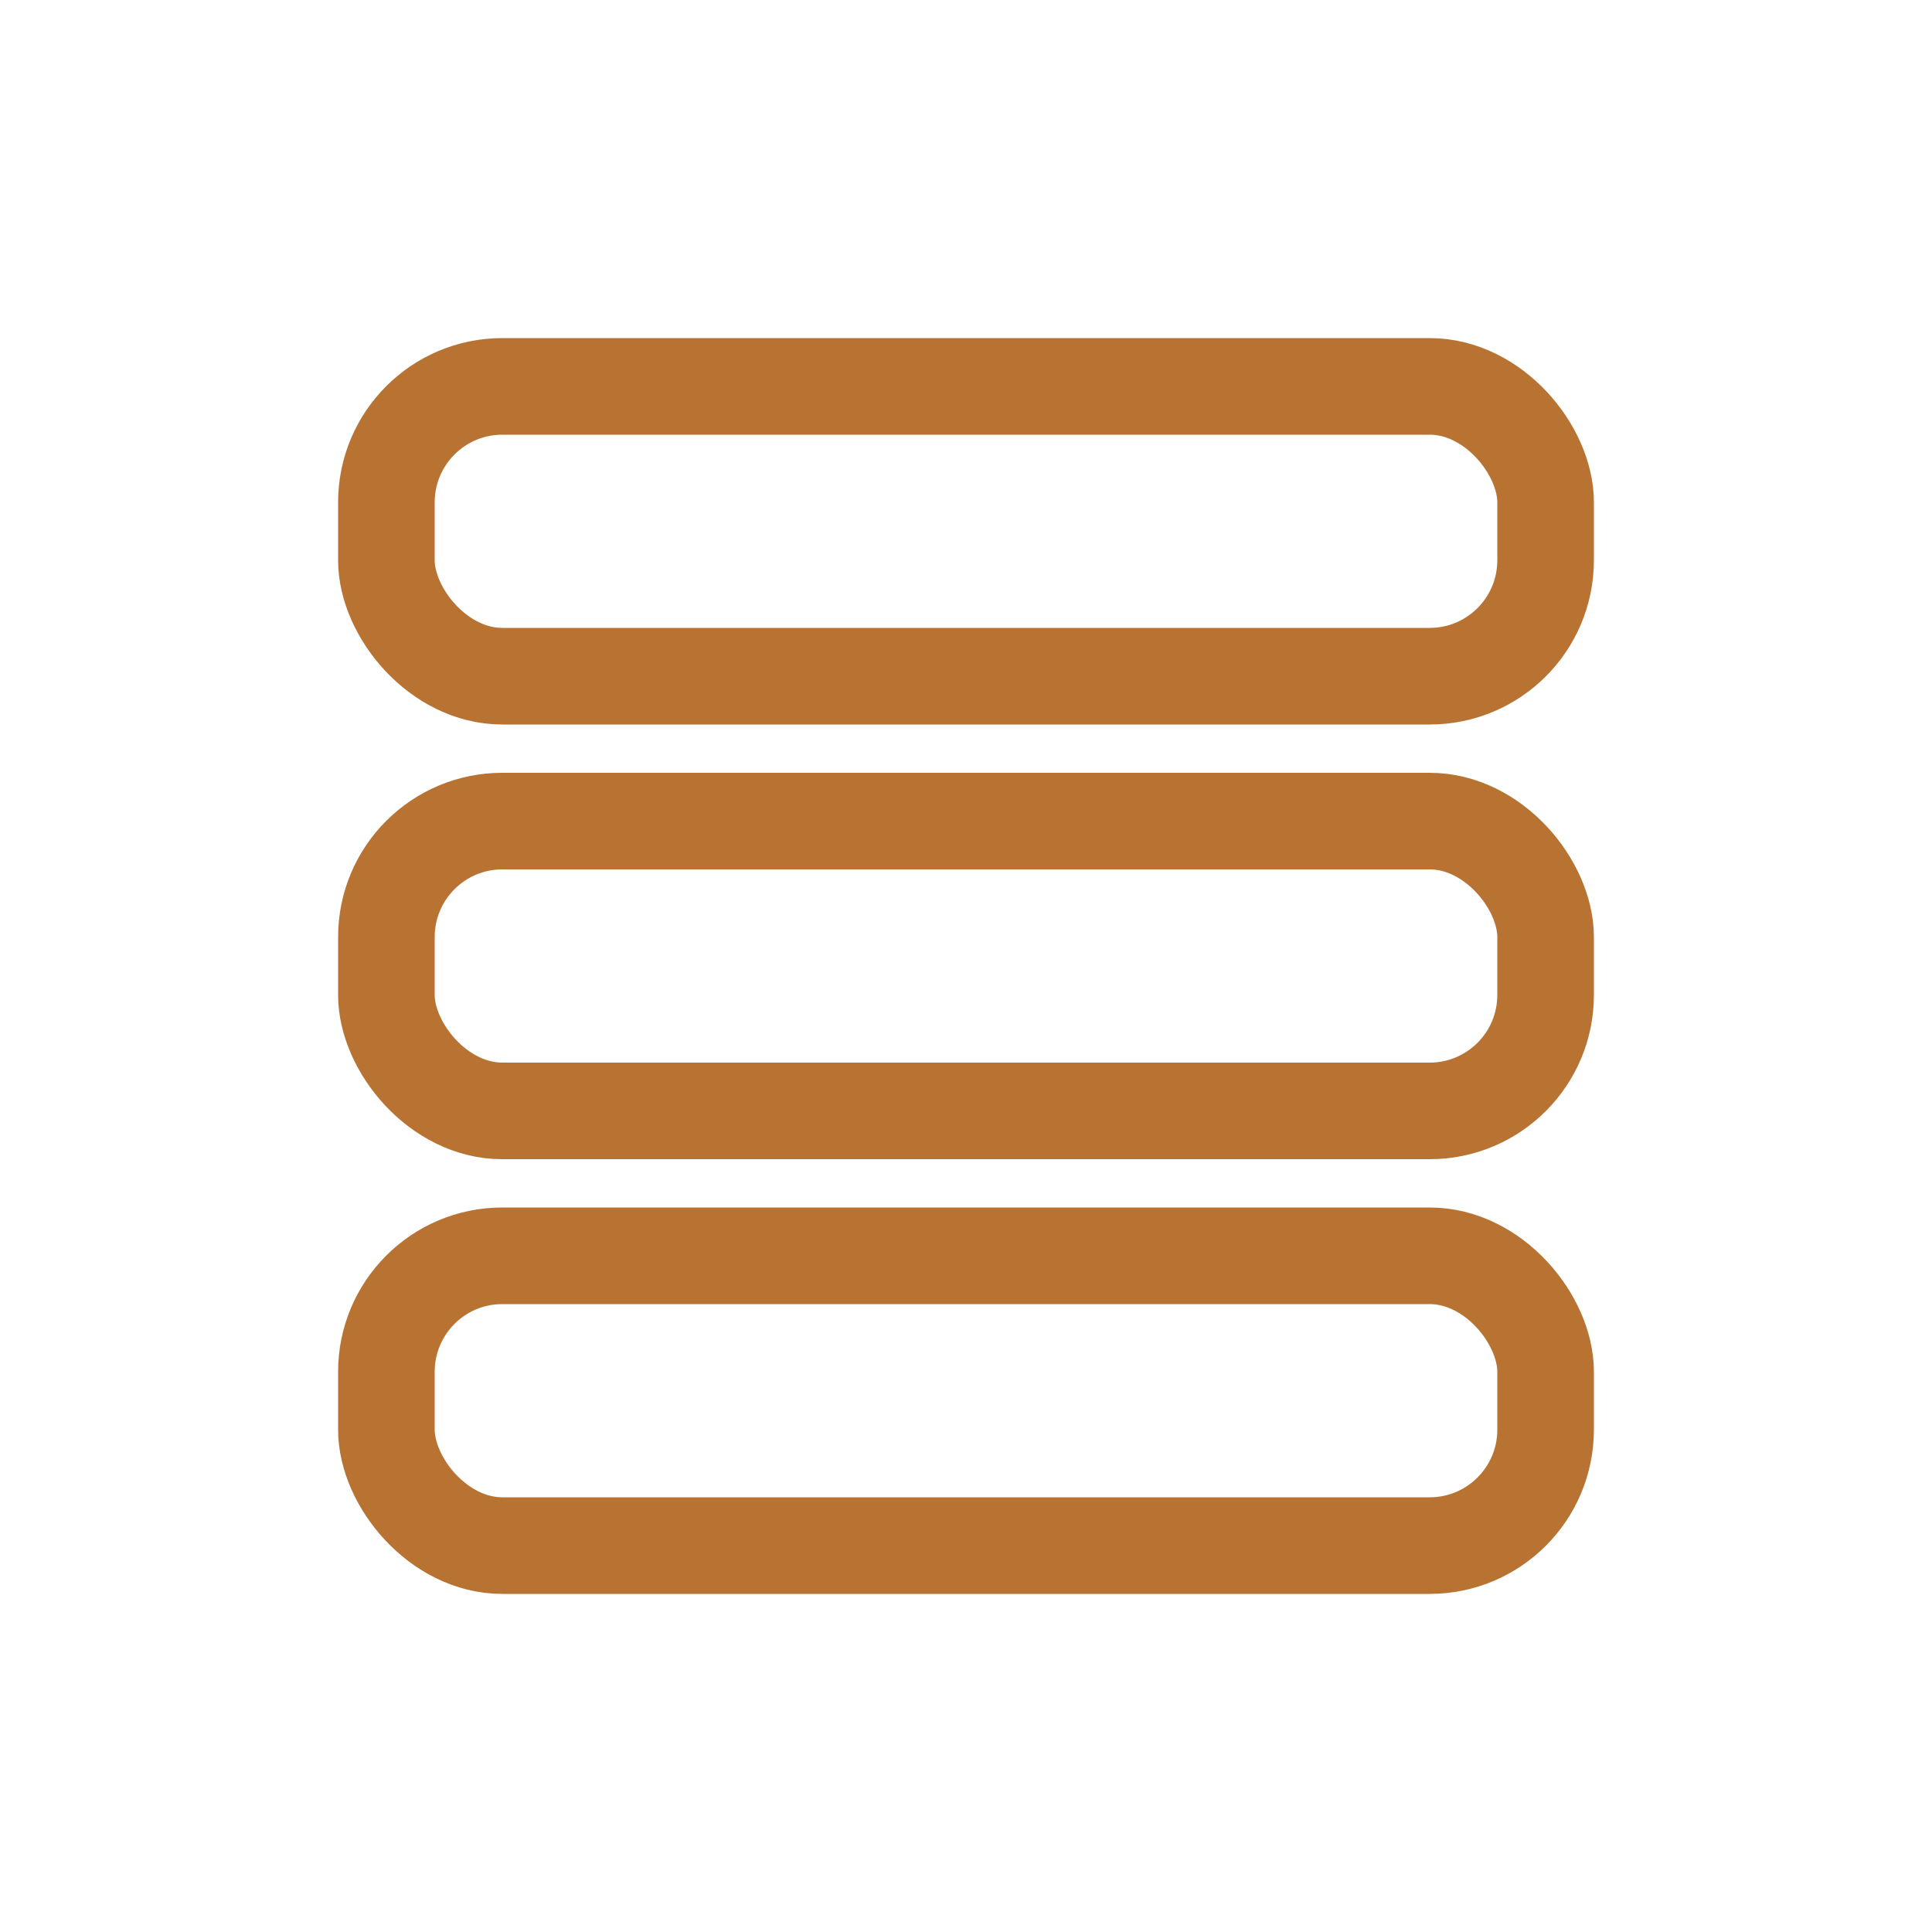 <svg xmlns="http://www.w3.org/2000/svg" viewBox="0 0 200 200" fill="none" stroke="#B87333" stroke-width="10" stroke-linecap="round" stroke-linejoin="round">
  <rect x="40" y="40" width="120" height="30" rx="12"/>
  <rect x="40" y="85" width="120" height="30" rx="12"/>
  <rect x="40" y="130" width="120" height="30" rx="12"/>
</svg>